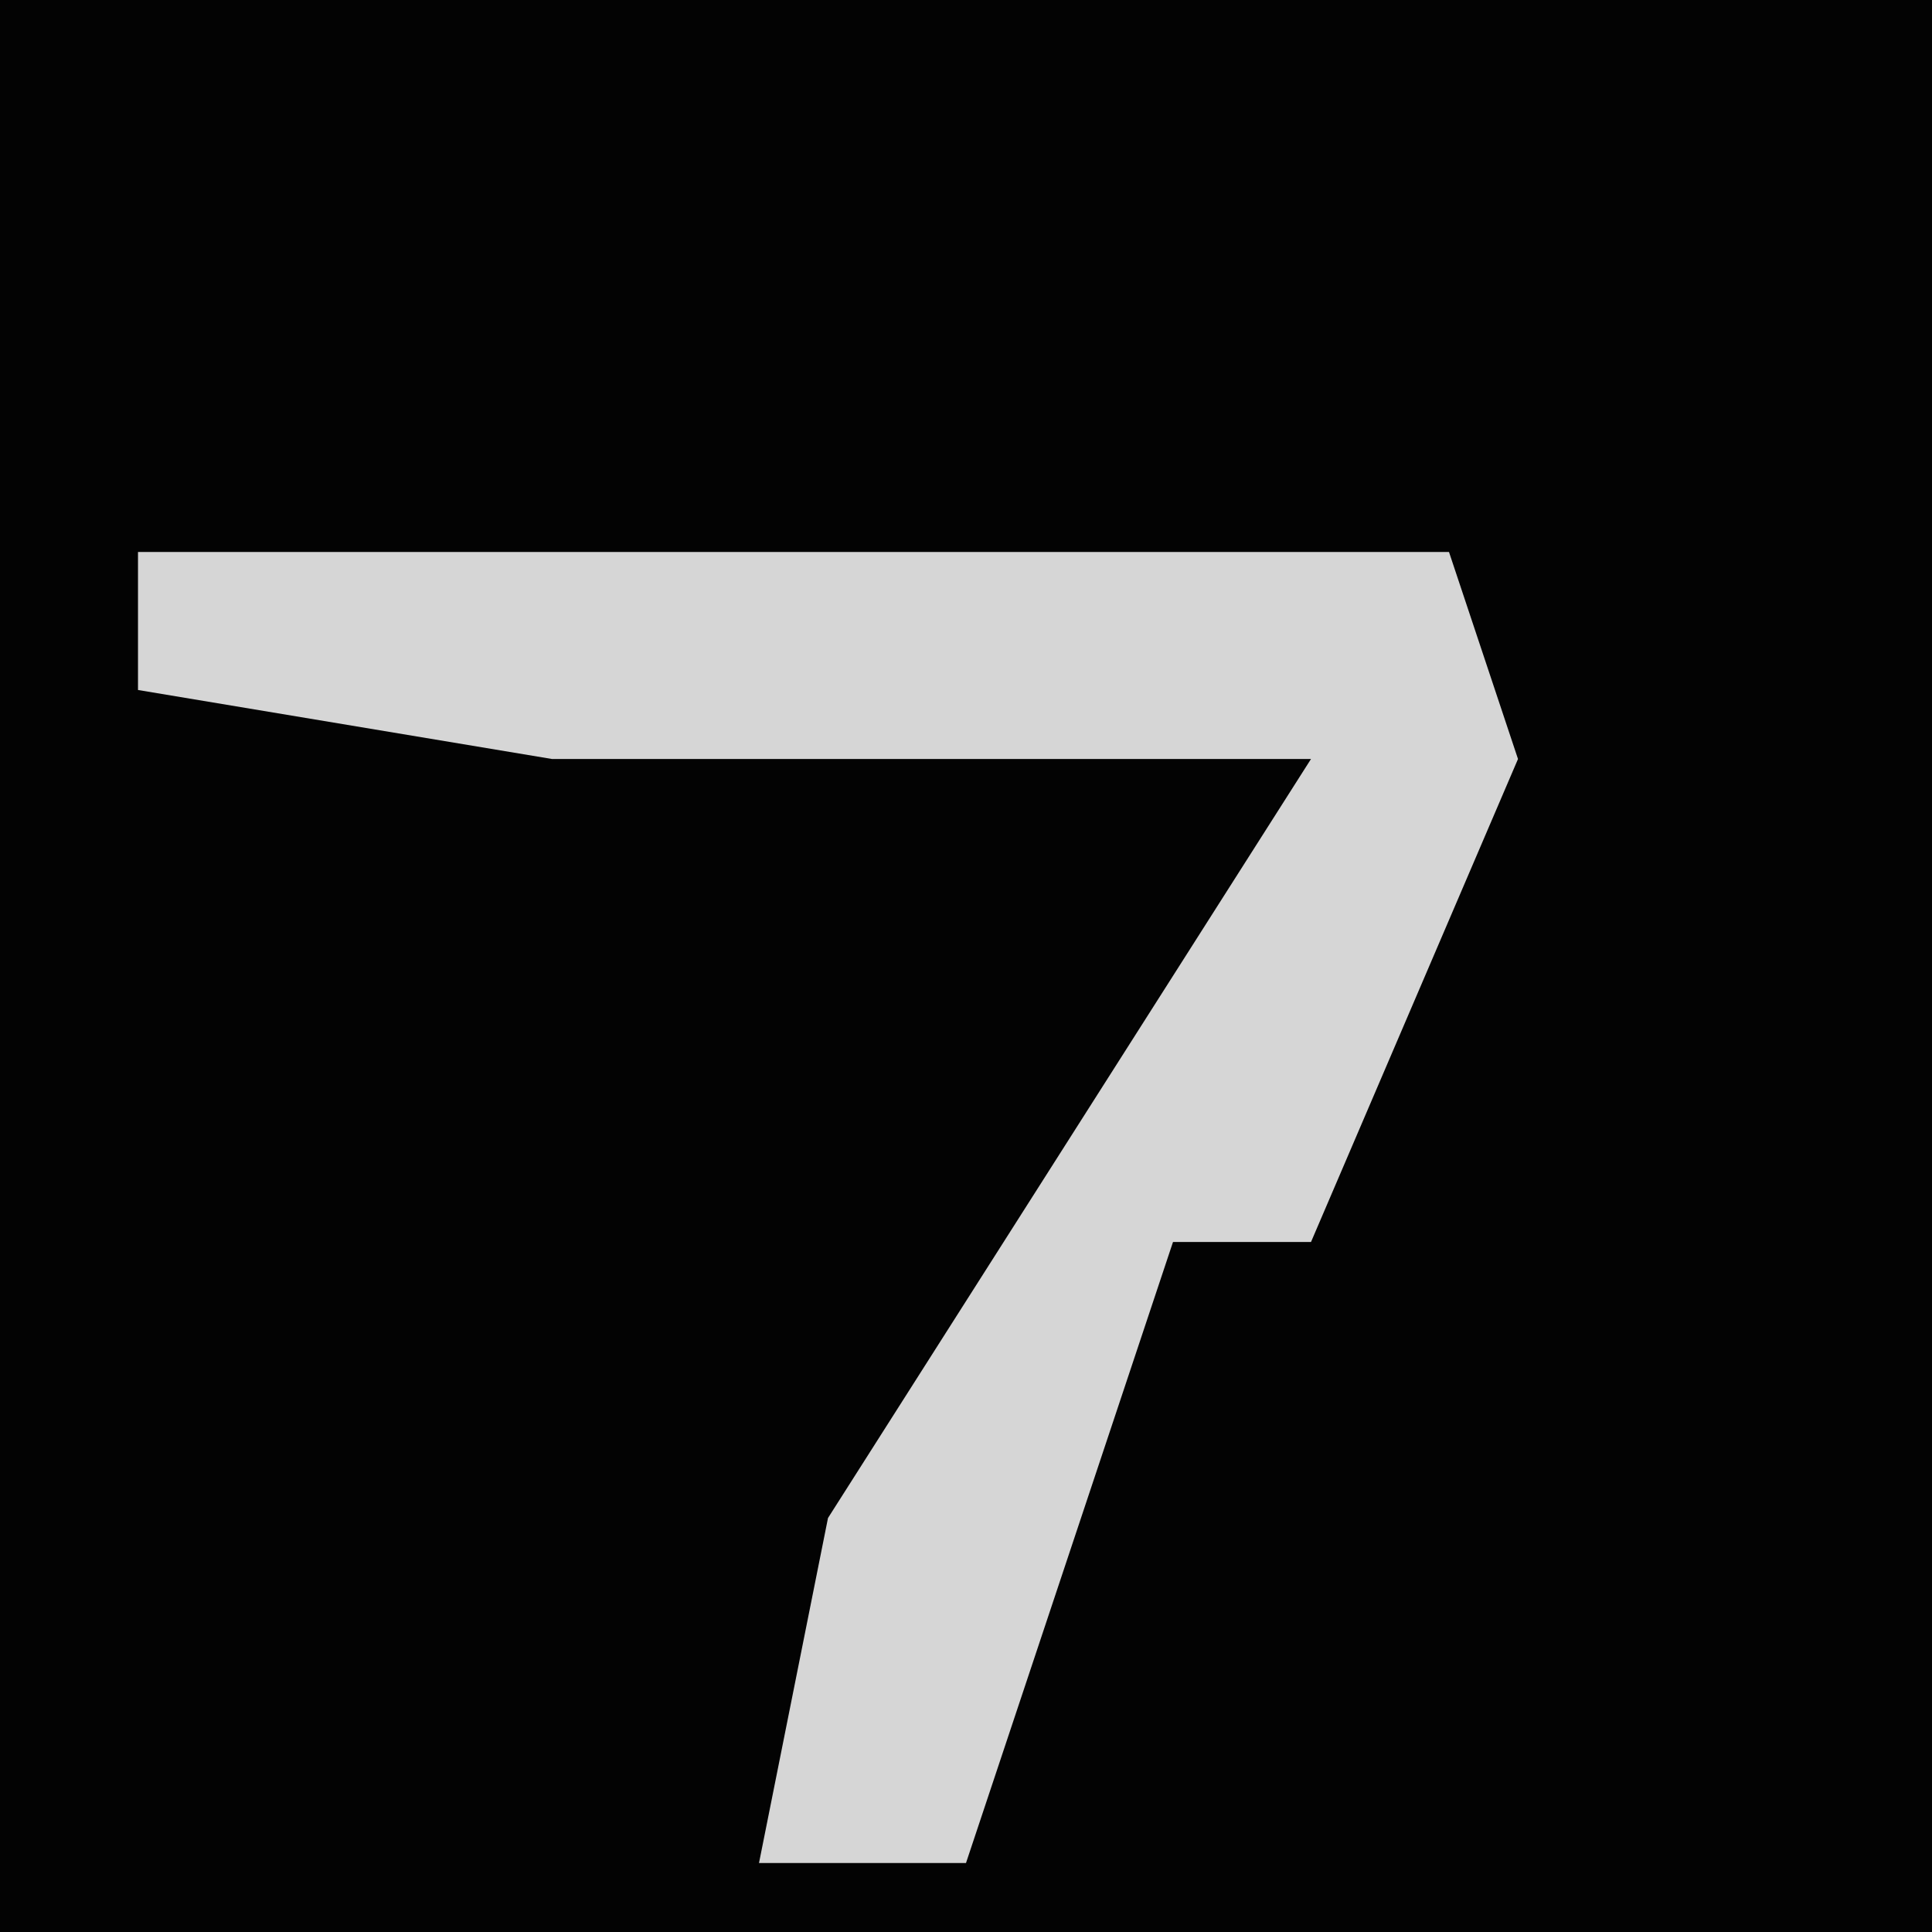 <?xml version="1.0" encoding="UTF-8"?>
<svg version="1.1" xmlns="http://www.w3.org/2000/svg" width="28" height="28">
<path d="M0,0 L28,0 L28,28 L0,28 Z " fill="#030303" transform="translate(0,0)"/>
<path d="M0,0 L19,0 L20,3 L17,10 L15,10 L12,19 L9,19 L10,14 L17,3 L6,3 L0,2 Z " fill="#D6D6D6" transform="translate(2,8)"/>
</svg>
